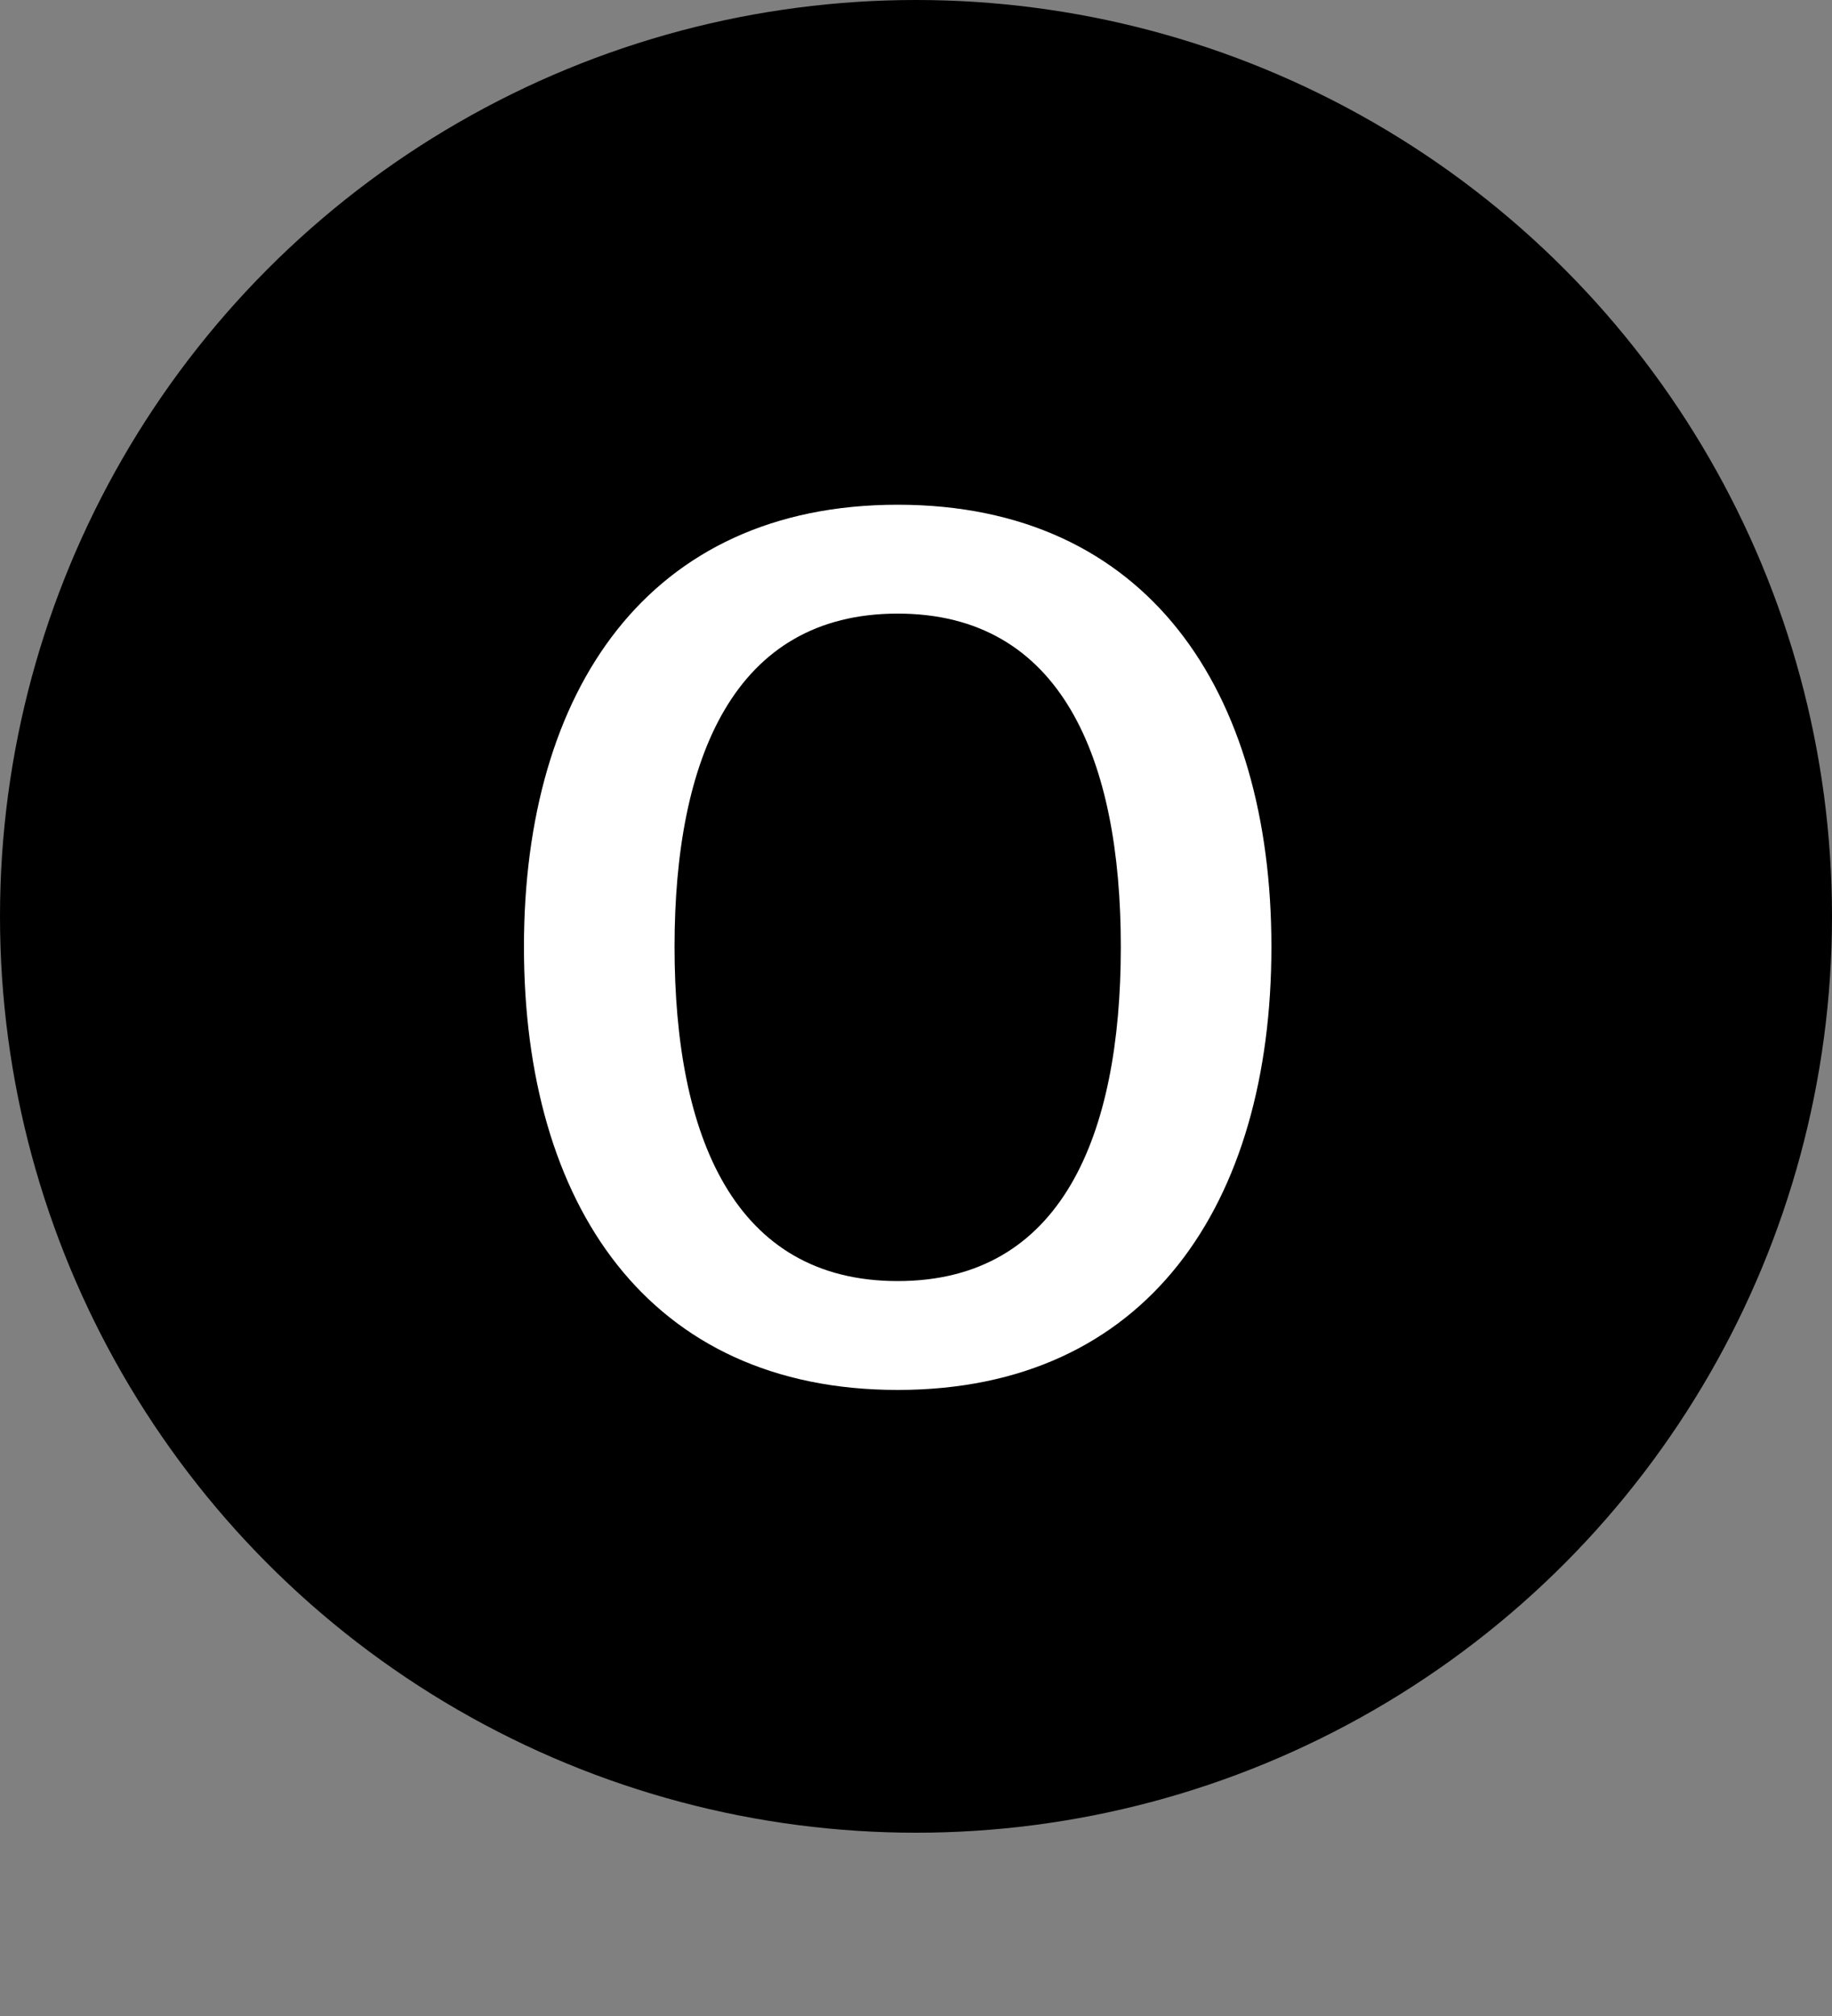 <svg width="20" height="22" viewBox="0 0 20 22" fill="none" xmlns="http://www.w3.org/2000/svg">
<rect x="0" y="0" width="20" height="22" fill="#808080" stroke="none"/>
<circle cx="10" cy="10" r="10" fill="black"/>
<path d="M13.88 10.332C13.88 7.536 12.524 5.508 9.8 5.508C7.076 5.508 5.72 7.536 5.72 10.332C5.72 13.14 7.076 15.168 9.8 15.168C12.524 15.168 13.88 13.14 13.88 10.332ZM12.236 10.332C12.236 12.396 11.588 13.98 9.8 13.98C8.012 13.98 7.364 12.396 7.364 10.332C7.364 8.28 8.012 6.696 9.8 6.696C11.588 6.696 12.236 8.28 12.236 10.332Z" fill="white"/>
</svg>
